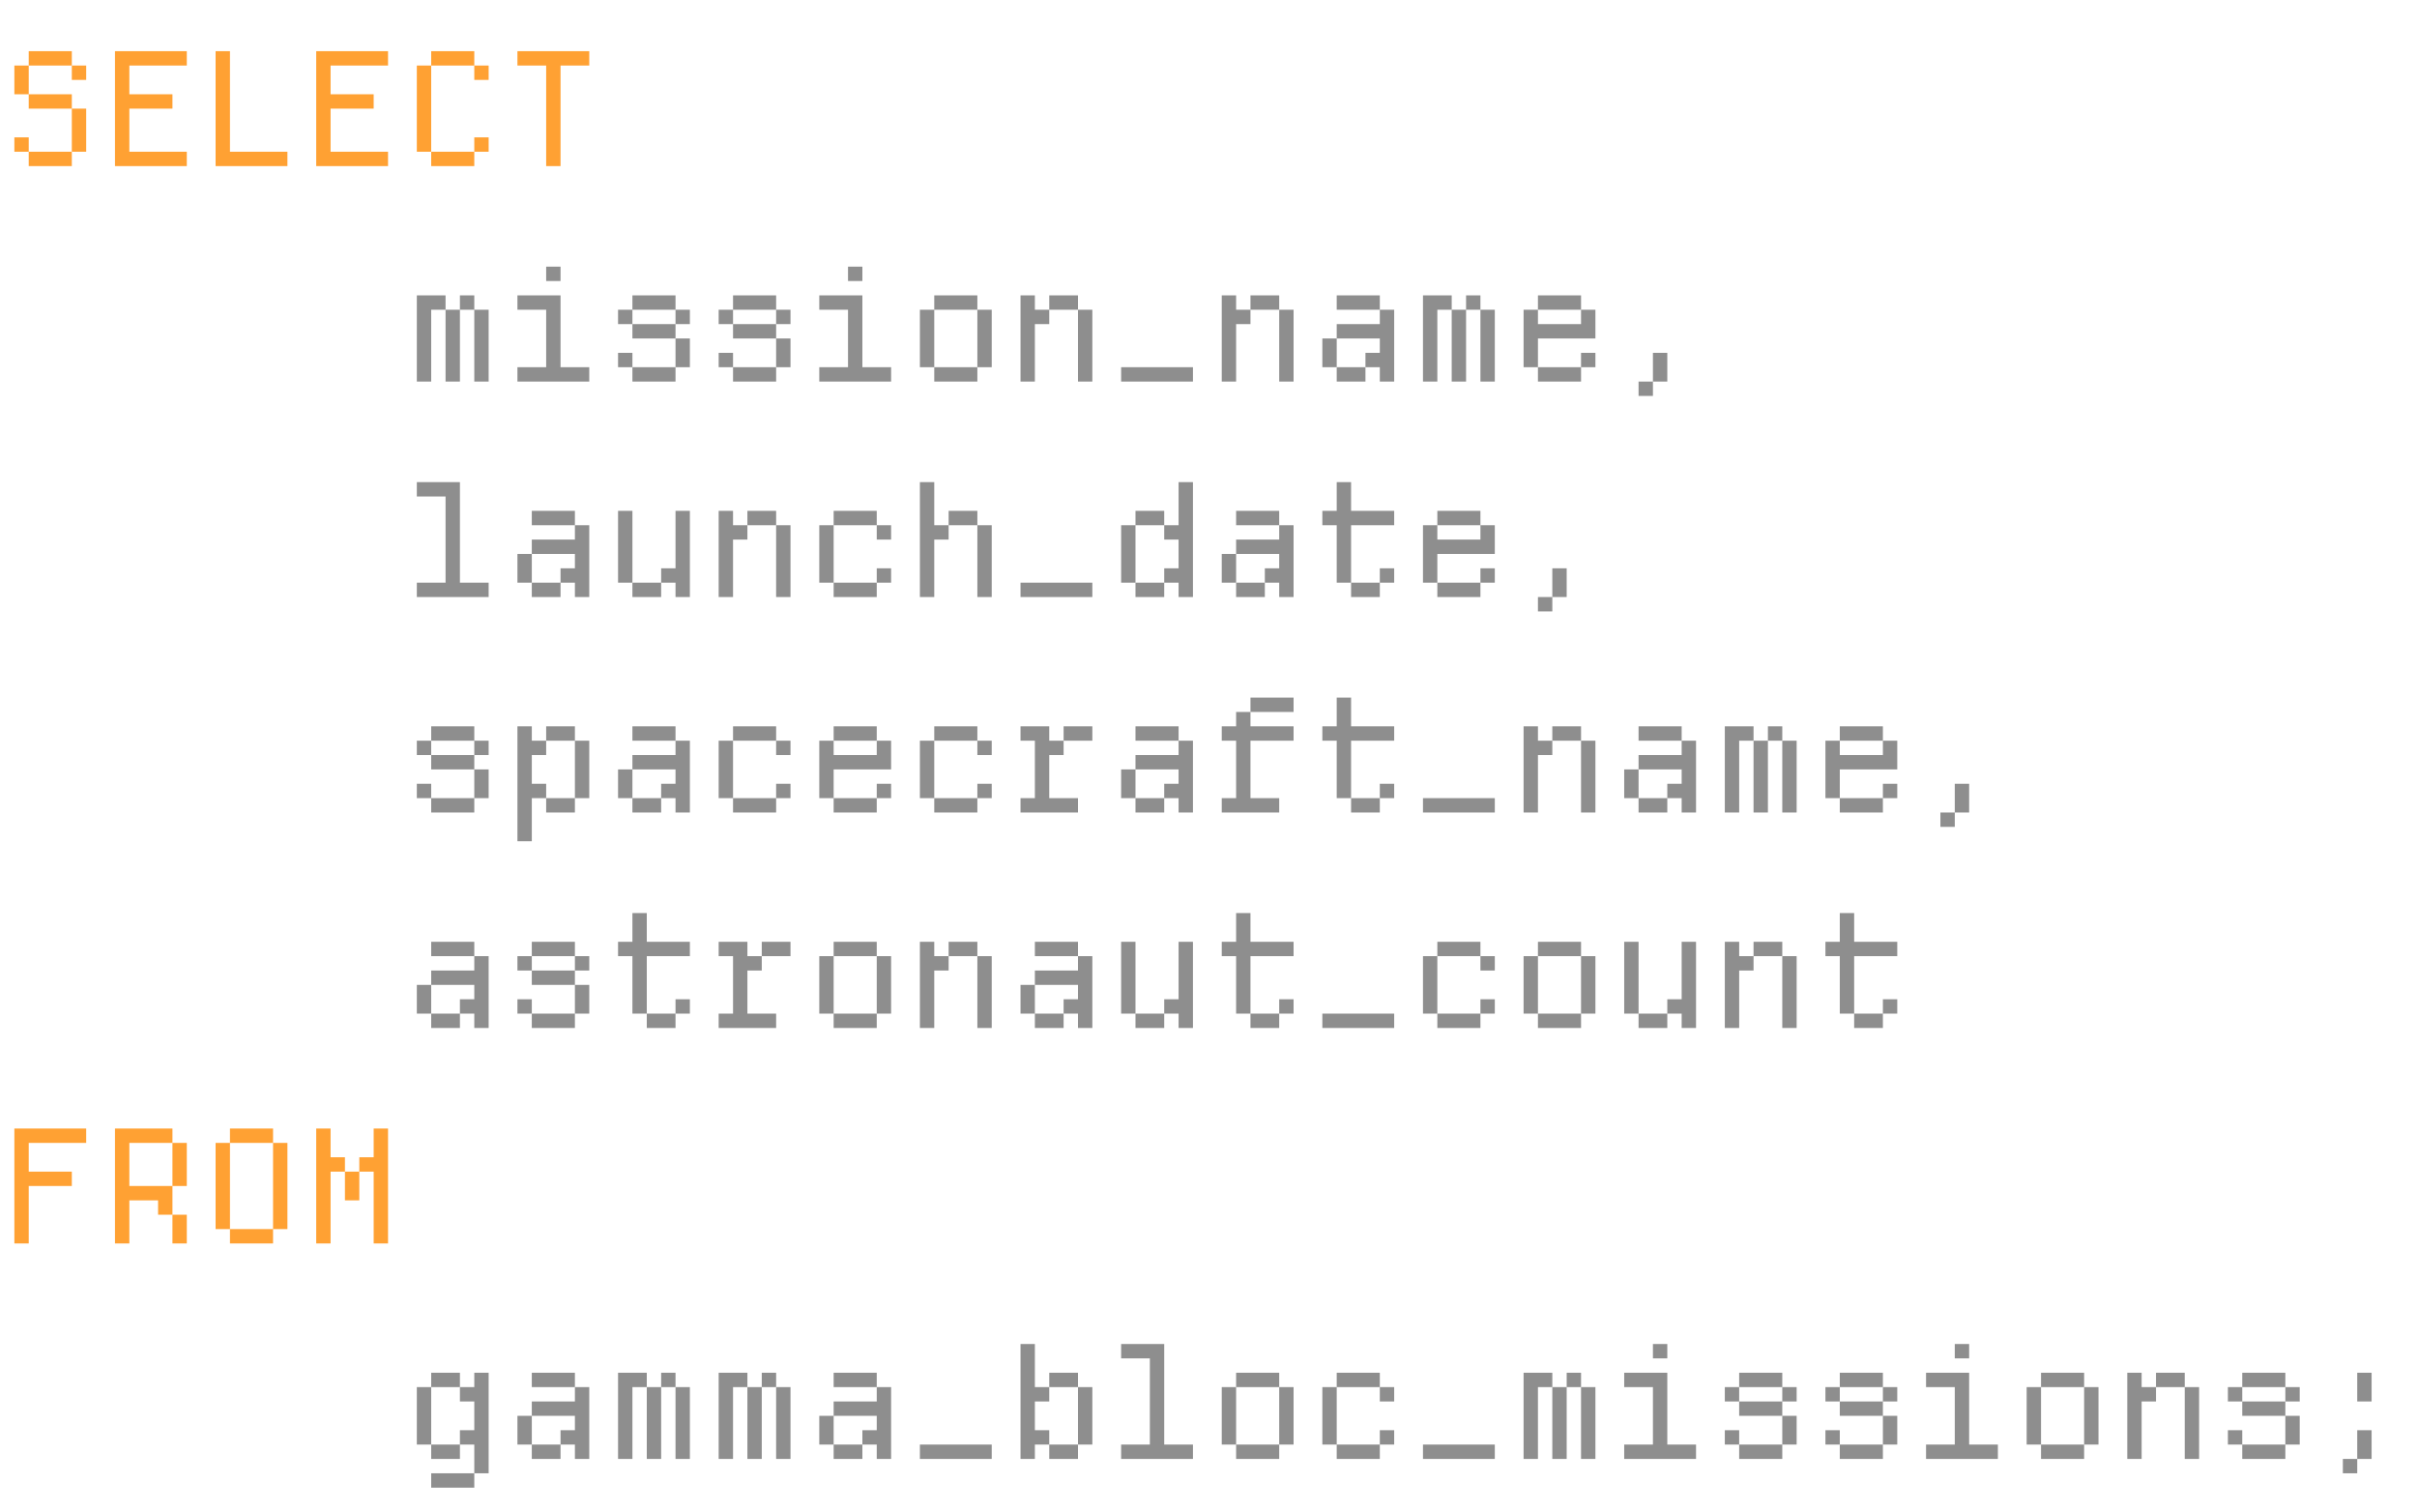 <svg width="673" height="421" viewBox="0 0 673 421" fill="none" xmlns="http://www.w3.org/2000/svg">
<path d="M4 18.25H8V26.25H4V18.25ZM8 26.25H20V30.25H8V26.25ZM20 42.25V46.25H8V42.25H20ZM8 42.25H4V38.25H8V42.25ZM20 30.25H24V42.25H20V30.25ZM8 14.25H20V18.25H8V14.25ZM20 18.25H24V22.25H20V18.25ZM32.016 14.25H52.016V18.25H36.016V26.25H48.016V30.25H36.016V42.25H52.016V46.25H32.016V14.25ZM60.031 14.25H64.031V42.25H80.031V46.25H60.031V14.25ZM88.047 14.25H108.047V18.25H92.047V26.25H104.047V30.25H92.047V42.25H108.047V46.25H88.047V14.25ZM116.063 18.25H120.063V42.25H116.063V18.25ZM120.063 42.25H132.063V46.25H120.063V42.25ZM132.063 38.25H136.063V42.25H132.063V38.25ZM120.063 14.25H132.063V18.25H120.063V14.25ZM132.063 18.25H136.063V22.25H132.063V18.25ZM144.078 14.25H164.078V18.25H156.078V46.25H152.078V18.25H144.078V14.25ZM4 314.25H24V318.25H8V326.25H20V330.25H8V346.25H4V314.25ZM32.016 314.25H48.016V318.25H36.016V330.25H48.016V338.25H44.016V334.25H36.016V346.25H32.016V314.25ZM48.016 318.25H52.016V330.25H48.016V318.25ZM48.016 338.25H52.016V346.25H48.016V338.25ZM60.031 318.25H64.031V342.25H60.031V318.25ZM64.031 342.25H76.031V346.25H64.031V342.25ZM76.031 318.25H80.031V342.25H76.031V318.25ZM64.031 314.25H76.031V318.25H64.031V314.25ZM88.047 314.25H92.047V322.25H96.047V326.25H92.047V346.25H88.047V314.25ZM104.047 326.25H100.047V322.25H104.047V314.25H108.047V346.25H104.047V326.25ZM96.047 326.25H100.047V334.25H96.047V326.25Z" fill="#FFA133"/>
<path d="M116.063 82.25H124.063V86.25H120.063V106.25H116.063V82.25ZM124.063 86.25H128.063V106.25H124.063V86.25ZM132.063 86.25H128.063V82.25H132.063V86.25ZM132.063 86.25H136.063V106.25H132.063V86.25ZM152.078 74.25H156.078V78.25H152.078V74.25ZM152.078 86.25H144.078V82.25H156.078V102.25H164.078V106.25H144.078V102.25H152.078V86.25ZM188.094 102.25V106.25H176.094V102.25H188.094ZM176.094 102.25H172.094V98.25H176.094V102.25ZM188.094 82.25V86.25H176.094V82.25H188.094ZM172.094 86.25H176.094V90.25H172.094V86.25ZM176.094 90.25H188.094V94.25H176.094V90.25ZM188.094 94.25H192.094V102.25H188.094V94.25ZM188.094 86.25H192.094V90.25H188.094V86.25ZM216.109 102.25V106.25H204.109V102.25H216.109ZM204.109 102.25H200.109V98.25H204.109V102.25ZM216.109 82.25V86.25H204.109V82.25H216.109ZM200.109 86.25H204.109V90.25H200.109V86.25ZM204.109 90.25H216.109V94.25H204.109V90.25ZM216.109 94.25H220.109V102.25H216.109V94.25ZM216.109 86.25H220.109V90.25H216.109V86.25ZM236.125 74.25H240.125V78.25H236.125V74.25ZM236.125 86.25H228.125V82.25H240.125V102.25H248.125V106.25H228.125V102.25H236.125V86.25ZM260.141 82.25H272.141V86.25H260.141V82.25ZM272.141 86.25H276.141V102.25H272.141V86.25ZM256.141 86.25H260.141V102.25H256.141V86.25ZM260.141 102.25H272.141V106.25H260.141V102.25ZM284.156 82.25H288.156V86.25H292.156V90.25H288.156V106.25H284.156V82.25ZM292.156 82.25H300.156V86.25H292.156V82.25ZM300.156 86.25H304.156V106.25H300.156V86.25ZM312.172 102.25H332.172V106.25H312.172V102.25ZM340.188 82.25H344.188V86.25H348.188V90.25H344.188V106.25H340.188V82.25ZM348.188 82.25H356.188V86.25H348.188V82.25ZM356.188 86.25H360.188V106.25H356.188V86.25ZM368.203 94.25H372.203V102.25H368.203V94.25ZM372.203 102.25H380.203V106.25H372.203V102.25ZM380.203 98.25H384.203V94.25H372.203V90.25H384.203V86.25H388.203V106.25H384.203V102.25H380.203V98.25ZM372.203 82.25H384.203V86.25H372.203V82.25ZM396.219 82.25H404.219V86.25H400.219V106.25H396.219V82.25ZM404.219 86.25H408.219V106.25H404.219V86.25ZM412.219 86.25H408.219V82.25H412.219V86.25ZM412.219 86.25H416.219V106.25H412.219V86.25ZM428.234 82.25H440.234V86.25H428.234V82.25ZM424.234 86.25H428.234V90.25H440.234V86.25H444.234V94.25H428.234V102.25H424.234V86.25ZM428.234 102.25H440.234V106.25H428.234V102.25ZM440.234 98.25H444.234V102.25H440.234V98.25ZM460.25 98.25H464.25V106.25H460.25V98.25ZM456.25 106.25H460.25V110.25H456.25V106.25ZM124.063 138.25H116.063V134.25H128.063V162.25H136.063V166.25H116.063V162.25H124.063V138.25ZM144.078 154.25H148.078V162.25H144.078V154.25ZM148.078 162.25H156.078V166.25H148.078V162.25ZM156.078 158.25H160.078V154.25H148.078V150.25H160.078V146.25H164.078V166.25H160.078V162.25H156.078V158.25ZM148.078 142.25H160.078V146.25H148.078V142.25ZM172.094 142.25H176.094V162.25H172.094V142.25ZM176.094 162.25H184.094V166.25H176.094V162.25ZM188.094 142.25H192.094V166.25H188.094V162.25H184.094V158.25H188.094V142.25ZM200.109 142.25H204.109V146.25H208.109V150.25H204.109V166.25H200.109V142.25ZM208.109 142.25H216.109V146.25H208.109V142.25ZM216.109 146.25H220.109V166.25H216.109V146.25ZM232.125 142.25H244.125V146.25H232.125V142.25ZM228.125 146.25H232.125V162.25H228.125V146.25ZM232.125 162.25H244.125V166.25H232.125V162.25ZM244.125 146.25H248.125V150.25H244.125V146.25ZM244.125 158.25H248.125V162.25H244.125V158.25ZM256.141 134.25H260.141V146.25H264.141V150.25H260.141V166.25H256.141V134.25ZM272.141 146.25H276.141V166.25H272.141V146.25ZM264.141 142.25H272.141V146.25H264.141V142.25ZM284.156 162.25H304.156V166.25H284.156V162.25ZM328.172 134.25H332.172V166.25H328.172V162.25H324.172V158.25H328.172V150.25H324.172V146.25H328.172V134.25ZM324.172 162.25V166.25H316.172V162.25H324.172ZM316.172 162.25H312.172V146.25H316.172V162.25ZM324.172 146.25H316.172V142.25H324.172V146.25ZM340.188 154.25H344.188V162.25H340.188V154.25ZM344.188 162.25H352.188V166.25H344.188V162.25ZM352.188 158.25H356.188V154.25H344.188V150.25H356.188V146.25H360.188V166.25H356.188V162.25H352.188V158.25ZM344.188 142.25H356.188V146.25H344.188V142.25ZM372.203 134.25H376.203V142.25H388.203V146.25H376.203V162.25H372.203V146.25H368.203V142.25H372.203V134.25ZM376.203 162.25H384.203V166.25H376.203V162.25ZM384.203 158.25H388.203V162.25H384.203V158.25ZM400.219 142.25H412.219V146.25H400.219V142.25ZM396.219 146.25H400.219V150.25H412.219V146.25H416.219V154.25H400.219V162.25H396.219V146.25ZM400.219 162.25H412.219V166.25H400.219V162.25ZM412.219 158.25H416.219V162.25H412.219V158.25ZM432.234 158.25H436.234V166.25H432.234V158.25ZM428.234 166.25H432.234V170.25H428.234V166.25ZM132.063 222.25V226.25H120.063V222.25H132.063ZM120.063 222.25H116.063V218.25H120.063V222.25ZM132.063 202.25V206.25H120.063V202.25H132.063ZM116.063 206.25H120.063V210.25H116.063V206.25ZM120.063 210.25H132.063V214.25H120.063V210.25ZM132.063 214.25H136.063V222.25H132.063V214.25ZM132.063 206.25H136.063V210.25H132.063V206.25ZM144.078 202.25H148.078V206.25H152.078V210.25H148.078V218.25H152.078V222.25H148.078V234.25H144.078V202.25ZM152.078 202.25H160.078V206.25H152.078V202.25ZM160.078 206.25H164.078V222.25H160.078V206.25ZM152.078 222.25H160.078V226.25H152.078V222.25ZM172.094 214.25H176.094V222.25H172.094V214.25ZM176.094 222.25H184.094V226.25H176.094V222.25ZM184.094 218.25H188.094V214.25H176.094V210.25H188.094V206.25H192.094V226.25H188.094V222.25H184.094V218.25ZM176.094 202.25H188.094V206.25H176.094V202.25ZM204.109 202.25H216.109V206.25H204.109V202.25ZM200.109 206.25H204.109V222.25H200.109V206.25ZM204.109 222.25H216.109V226.25H204.109V222.25ZM216.109 206.25H220.109V210.25H216.109V206.25ZM216.109 218.25H220.109V222.25H216.109V218.25ZM232.125 202.25H244.125V206.25H232.125V202.25ZM228.125 206.25H232.125V210.25H244.125V206.25H248.125V214.25H232.125V222.25H228.125V206.25ZM232.125 222.25H244.125V226.25H232.125V222.25ZM244.125 218.25H248.125V222.25H244.125V218.25ZM260.141 202.25H272.141V206.25H260.141V202.25ZM256.141 206.25H260.141V222.25H256.141V206.25ZM260.141 222.25H272.141V226.25H260.141V222.25ZM272.141 206.25H276.141V210.25H272.141V206.25ZM272.141 218.25H276.141V222.25H272.141V218.25ZM292.156 202.25V206.25H296.156V210.25H292.156V222.25H300.156V226.25H284.156V222.25H288.156V206.25H284.156V202.25H292.156ZM304.156 202.25V206.25H296.156V202.25H304.156ZM312.172 214.25H316.172V222.25H312.172V214.25ZM316.172 222.25H324.172V226.25H316.172V222.25ZM324.172 218.25H328.172V214.25H316.172V210.25H328.172V206.25H332.172V226.25H328.172V222.25H324.172V218.25ZM316.172 202.25H328.172V206.25H316.172V202.25ZM344.188 206.25H340.188V202.25H344.188V198.25H348.188V202.25H360.188V206.25H348.188V222.25H356.188V226.25H340.188V222.25H344.188V206.25ZM348.188 194.25H360.188V198.25H348.188V194.25ZM372.203 194.25H376.203V202.25H388.203V206.25H376.203V222.25H372.203V206.25H368.203V202.25H372.203V194.25ZM376.203 222.25H384.203V226.25H376.203V222.25ZM384.203 218.25H388.203V222.25H384.203V218.25ZM396.219 222.25H416.219V226.25H396.219V222.25ZM424.234 202.25H428.234V206.25H432.234V210.25H428.234V226.25H424.234V202.25ZM432.234 202.25H440.234V206.25H432.234V202.25ZM440.234 206.25H444.234V226.25H440.234V206.25ZM452.25 214.25H456.25V222.25H452.25V214.25ZM456.25 222.25H464.25V226.25H456.25V222.25ZM464.25 218.25H468.25V214.25H456.25V210.25H468.25V206.25H472.25V226.25H468.25V222.25H464.25V218.25ZM456.25 202.25H468.25V206.25H456.25V202.25ZM480.266 202.25H488.266V206.25H484.266V226.25H480.266V202.25ZM488.266 206.25H492.266V226.25H488.266V206.25ZM496.266 206.25H492.266V202.25H496.266V206.25ZM496.266 206.25H500.266V226.25H496.266V206.25ZM512.281 202.25H524.281V206.25H512.281V202.25ZM508.281 206.25H512.281V210.25H524.281V206.25H528.281V214.25H512.281V222.25H508.281V206.25ZM512.281 222.25H524.281V226.25H512.281V222.25ZM524.281 218.25H528.281V222.25H524.281V218.25ZM544.297 218.25H548.297V226.25H544.297V218.25ZM540.297 226.25H544.297V230.25H540.297V226.25ZM116.063 274.25H120.063V282.25H116.063V274.25ZM120.063 282.25H128.063V286.25H120.063V282.25ZM128.063 278.25H132.063V274.25H120.063V270.25H132.063V266.25H136.063V286.25H132.063V282.25H128.063V278.25ZM120.063 262.25H132.063V266.25H120.063V262.25ZM160.078 282.25V286.25H148.078V282.25H160.078ZM148.078 282.25H144.078V278.25H148.078V282.25ZM160.078 262.25V266.25H148.078V262.25H160.078ZM144.078 266.25H148.078V270.25H144.078V266.25ZM148.078 270.25H160.078V274.25H148.078V270.25ZM160.078 274.25H164.078V282.25H160.078V274.25ZM160.078 266.25H164.078V270.25H160.078V266.25ZM176.094 254.25H180.094V262.25H192.094V266.25H180.094V282.25H176.094V266.25H172.094V262.25H176.094V254.25ZM180.094 282.25H188.094V286.25H180.094V282.25ZM188.094 278.25H192.094V282.25H188.094V278.25ZM208.109 262.25V266.25H212.109V270.25H208.109V282.25H216.109V286.25H200.109V282.25H204.109V266.25H200.109V262.25H208.109ZM220.109 262.25V266.25H212.109V262.25H220.109ZM232.125 262.25H244.125V266.25H232.125V262.25ZM244.125 266.25H248.125V282.25H244.125V266.25ZM228.125 266.25H232.125V282.25H228.125V266.25ZM232.125 282.25H244.125V286.25H232.125V282.25ZM256.141 262.25H260.141V266.25H264.141V270.25H260.141V286.25H256.141V262.25ZM264.141 262.25H272.141V266.25H264.141V262.25ZM272.141 266.25H276.141V286.25H272.141V266.25ZM284.156 274.25H288.156V282.25H284.156V274.25ZM288.156 282.25H296.156V286.25H288.156V282.25ZM296.156 278.25H300.156V274.25H288.156V270.25H300.156V266.25H304.156V286.25H300.156V282.25H296.156V278.25ZM288.156 262.25H300.156V266.25H288.156V262.25ZM312.172 262.25H316.172V282.25H312.172V262.25ZM316.172 282.25H324.172V286.25H316.172V282.25ZM328.172 262.25H332.172V286.25H328.172V282.25H324.172V278.25H328.172V262.25ZM344.188 254.25H348.188V262.25H360.188V266.25H348.188V282.25H344.188V266.25H340.188V262.25H344.188V254.25ZM348.188 282.25H356.188V286.25H348.188V282.25ZM356.188 278.25H360.188V282.25H356.188V278.25ZM368.203 282.25H388.203V286.25H368.203V282.25ZM400.219 262.25H412.219V266.25H400.219V262.25ZM396.219 266.25H400.219V282.25H396.219V266.25ZM400.219 282.25H412.219V286.25H400.219V282.25ZM412.219 266.25H416.219V270.25H412.219V266.25ZM412.219 278.25H416.219V282.25H412.219V278.25ZM428.234 262.25H440.234V266.25H428.234V262.25ZM440.234 266.25H444.234V282.25H440.234V266.25ZM424.234 266.25H428.234V282.25H424.234V266.25ZM428.234 282.25H440.234V286.25H428.234V282.25ZM452.25 262.25H456.25V282.25H452.25V262.25ZM456.25 282.25H464.25V286.25H456.25V282.25ZM468.25 262.25H472.25V286.25H468.25V282.25H464.25V278.25H468.25V262.25ZM480.266 262.25H484.266V266.25H488.266V270.25H484.266V286.25H480.266V262.25ZM488.266 262.25H496.266V266.25H488.266V262.25ZM496.266 266.25H500.266V286.25H496.266V266.25ZM512.281 254.25H516.281V262.25H528.281V266.25H516.281V282.25H512.281V266.25H508.281V262.25H512.281V254.25ZM516.281 282.25H524.281V286.25H516.281V282.25ZM524.281 278.25H528.281V282.25H524.281V278.25ZM120.063 382.25H128.063V386.25H120.063V382.25ZM116.063 386.25H120.063V402.25H116.063V386.25ZM120.063 402.25H128.063V406.25H120.063V402.25ZM120.063 410.25H132.063V414.25H120.063V410.25ZM128.063 398.25H132.063V390.25H128.063V386.25H132.063V382.25H136.063V410.25H132.063V402.25H128.063V398.25ZM144.078 394.25H148.078V402.25H144.078V394.25ZM148.078 402.25H156.078V406.25H148.078V402.25ZM156.078 398.25H160.078V394.25H148.078V390.25H160.078V386.25H164.078V406.25H160.078V402.25H156.078V398.25ZM148.078 382.25H160.078V386.25H148.078V382.25ZM172.094 382.25H180.094V386.25H176.094V406.25H172.094V382.25ZM180.094 386.25H184.094V406.25H180.094V386.25ZM188.094 386.25H184.094V382.25H188.094V386.25ZM188.094 386.25H192.094V406.25H188.094V386.25ZM200.109 382.25H208.109V386.25H204.109V406.25H200.109V382.25ZM208.109 386.25H212.109V406.25H208.109V386.25ZM216.109 386.25H212.109V382.25H216.109V386.25ZM216.109 386.25H220.109V406.25H216.109V386.25ZM228.125 394.25H232.125V402.25H228.125V394.25ZM232.125 402.25H240.125V406.25H232.125V402.25ZM240.125 398.25H244.125V394.25H232.125V390.25H244.125V386.25H248.125V406.25H244.125V402.25H240.125V398.25ZM232.125 382.25H244.125V386.25H232.125V382.25ZM256.141 402.25H276.141V406.25H256.141V402.25ZM284.156 374.25H288.156V386.25H292.156V390.25H288.156V398.25H292.156V402.25H288.156V406.25H284.156V374.25ZM292.156 402.25H300.156V406.25H292.156V402.25ZM300.156 386.25H304.156V402.25H300.156V386.25ZM292.156 382.25H300.156V386.25H292.156V382.25ZM320.172 378.25H312.172V374.25H324.172V402.25H332.172V406.25H312.172V402.25H320.172V378.25ZM344.188 382.25H356.188V386.25H344.188V382.25ZM356.188 386.25H360.188V402.25H356.188V386.25ZM340.188 386.25H344.188V402.25H340.188V386.25ZM344.188 402.25H356.188V406.25H344.188V402.25ZM372.203 382.25H384.203V386.25H372.203V382.25ZM368.203 386.25H372.203V402.25H368.203V386.25ZM372.203 402.25H384.203V406.25H372.203V402.25ZM384.203 386.25H388.203V390.25H384.203V386.25ZM384.203 398.25H388.203V402.25H384.203V398.25ZM396.219 402.25H416.219V406.25H396.219V402.25ZM424.234 382.25H432.234V386.25H428.234V406.25H424.234V382.25ZM432.234 386.25H436.234V406.25H432.234V386.25ZM440.234 386.25H436.234V382.25H440.234V386.25ZM440.234 386.25H444.234V406.25H440.234V386.25ZM460.25 374.25H464.25V378.25H460.25V374.25ZM460.25 386.25H452.25V382.25H464.25V402.25H472.25V406.25H452.25V402.25H460.25V386.25ZM496.266 402.25V406.25H484.266V402.25H496.266ZM484.266 402.25H480.266V398.25H484.266V402.25ZM496.266 382.25V386.25H484.266V382.25H496.266ZM480.266 386.25H484.266V390.25H480.266V386.25ZM484.266 390.25H496.266V394.25H484.266V390.25ZM496.266 394.25H500.266V402.25H496.266V394.25ZM496.266 386.25H500.266V390.25H496.266V386.25ZM524.281 402.25V406.25H512.281V402.25H524.281ZM512.281 402.25H508.281V398.25H512.281V402.25ZM524.281 382.25V386.25H512.281V382.25H524.281ZM508.281 386.25H512.281V390.25H508.281V386.25ZM512.281 390.25H524.281V394.25H512.281V390.25ZM524.281 394.25H528.281V402.25H524.281V394.25ZM524.281 386.25H528.281V390.25H524.281V386.25ZM544.297 374.25H548.297V378.25H544.297V374.25ZM544.297 386.25H536.297V382.25H548.297V402.25H556.297V406.25H536.297V402.25H544.297V386.25ZM568.313 382.25H580.313V386.25H568.313V382.25ZM580.313 386.25H584.313V402.25H580.313V386.25ZM564.313 386.25H568.313V402.25H564.313V386.25ZM568.313 402.25H580.313V406.25H568.313V402.25ZM592.328 382.25H596.328V386.25H600.328V390.25H596.328V406.25H592.328V382.25ZM600.328 382.25H608.328V386.25H600.328V382.25ZM608.328 386.25H612.328V406.25H608.328V386.25ZM636.344 402.25V406.25H624.344V402.25H636.344ZM624.344 402.25H620.344V398.25H624.344V402.25ZM636.344 382.25V386.25H624.344V382.25H636.344ZM620.344 386.25H624.344V390.25H620.344V386.25ZM624.344 390.25H636.344V394.25H624.344V390.25ZM636.344 394.25H640.344V402.25H636.344V394.25ZM636.344 386.25H640.344V390.25H636.344V386.25ZM656.359 398.25H660.359V406.25H656.359V398.25ZM652.359 406.25H656.359V410.25H652.359V406.25ZM656.359 382.25H660.359V390.25H656.359V382.25Z" fill="#8E8E8E"/>
</svg>

